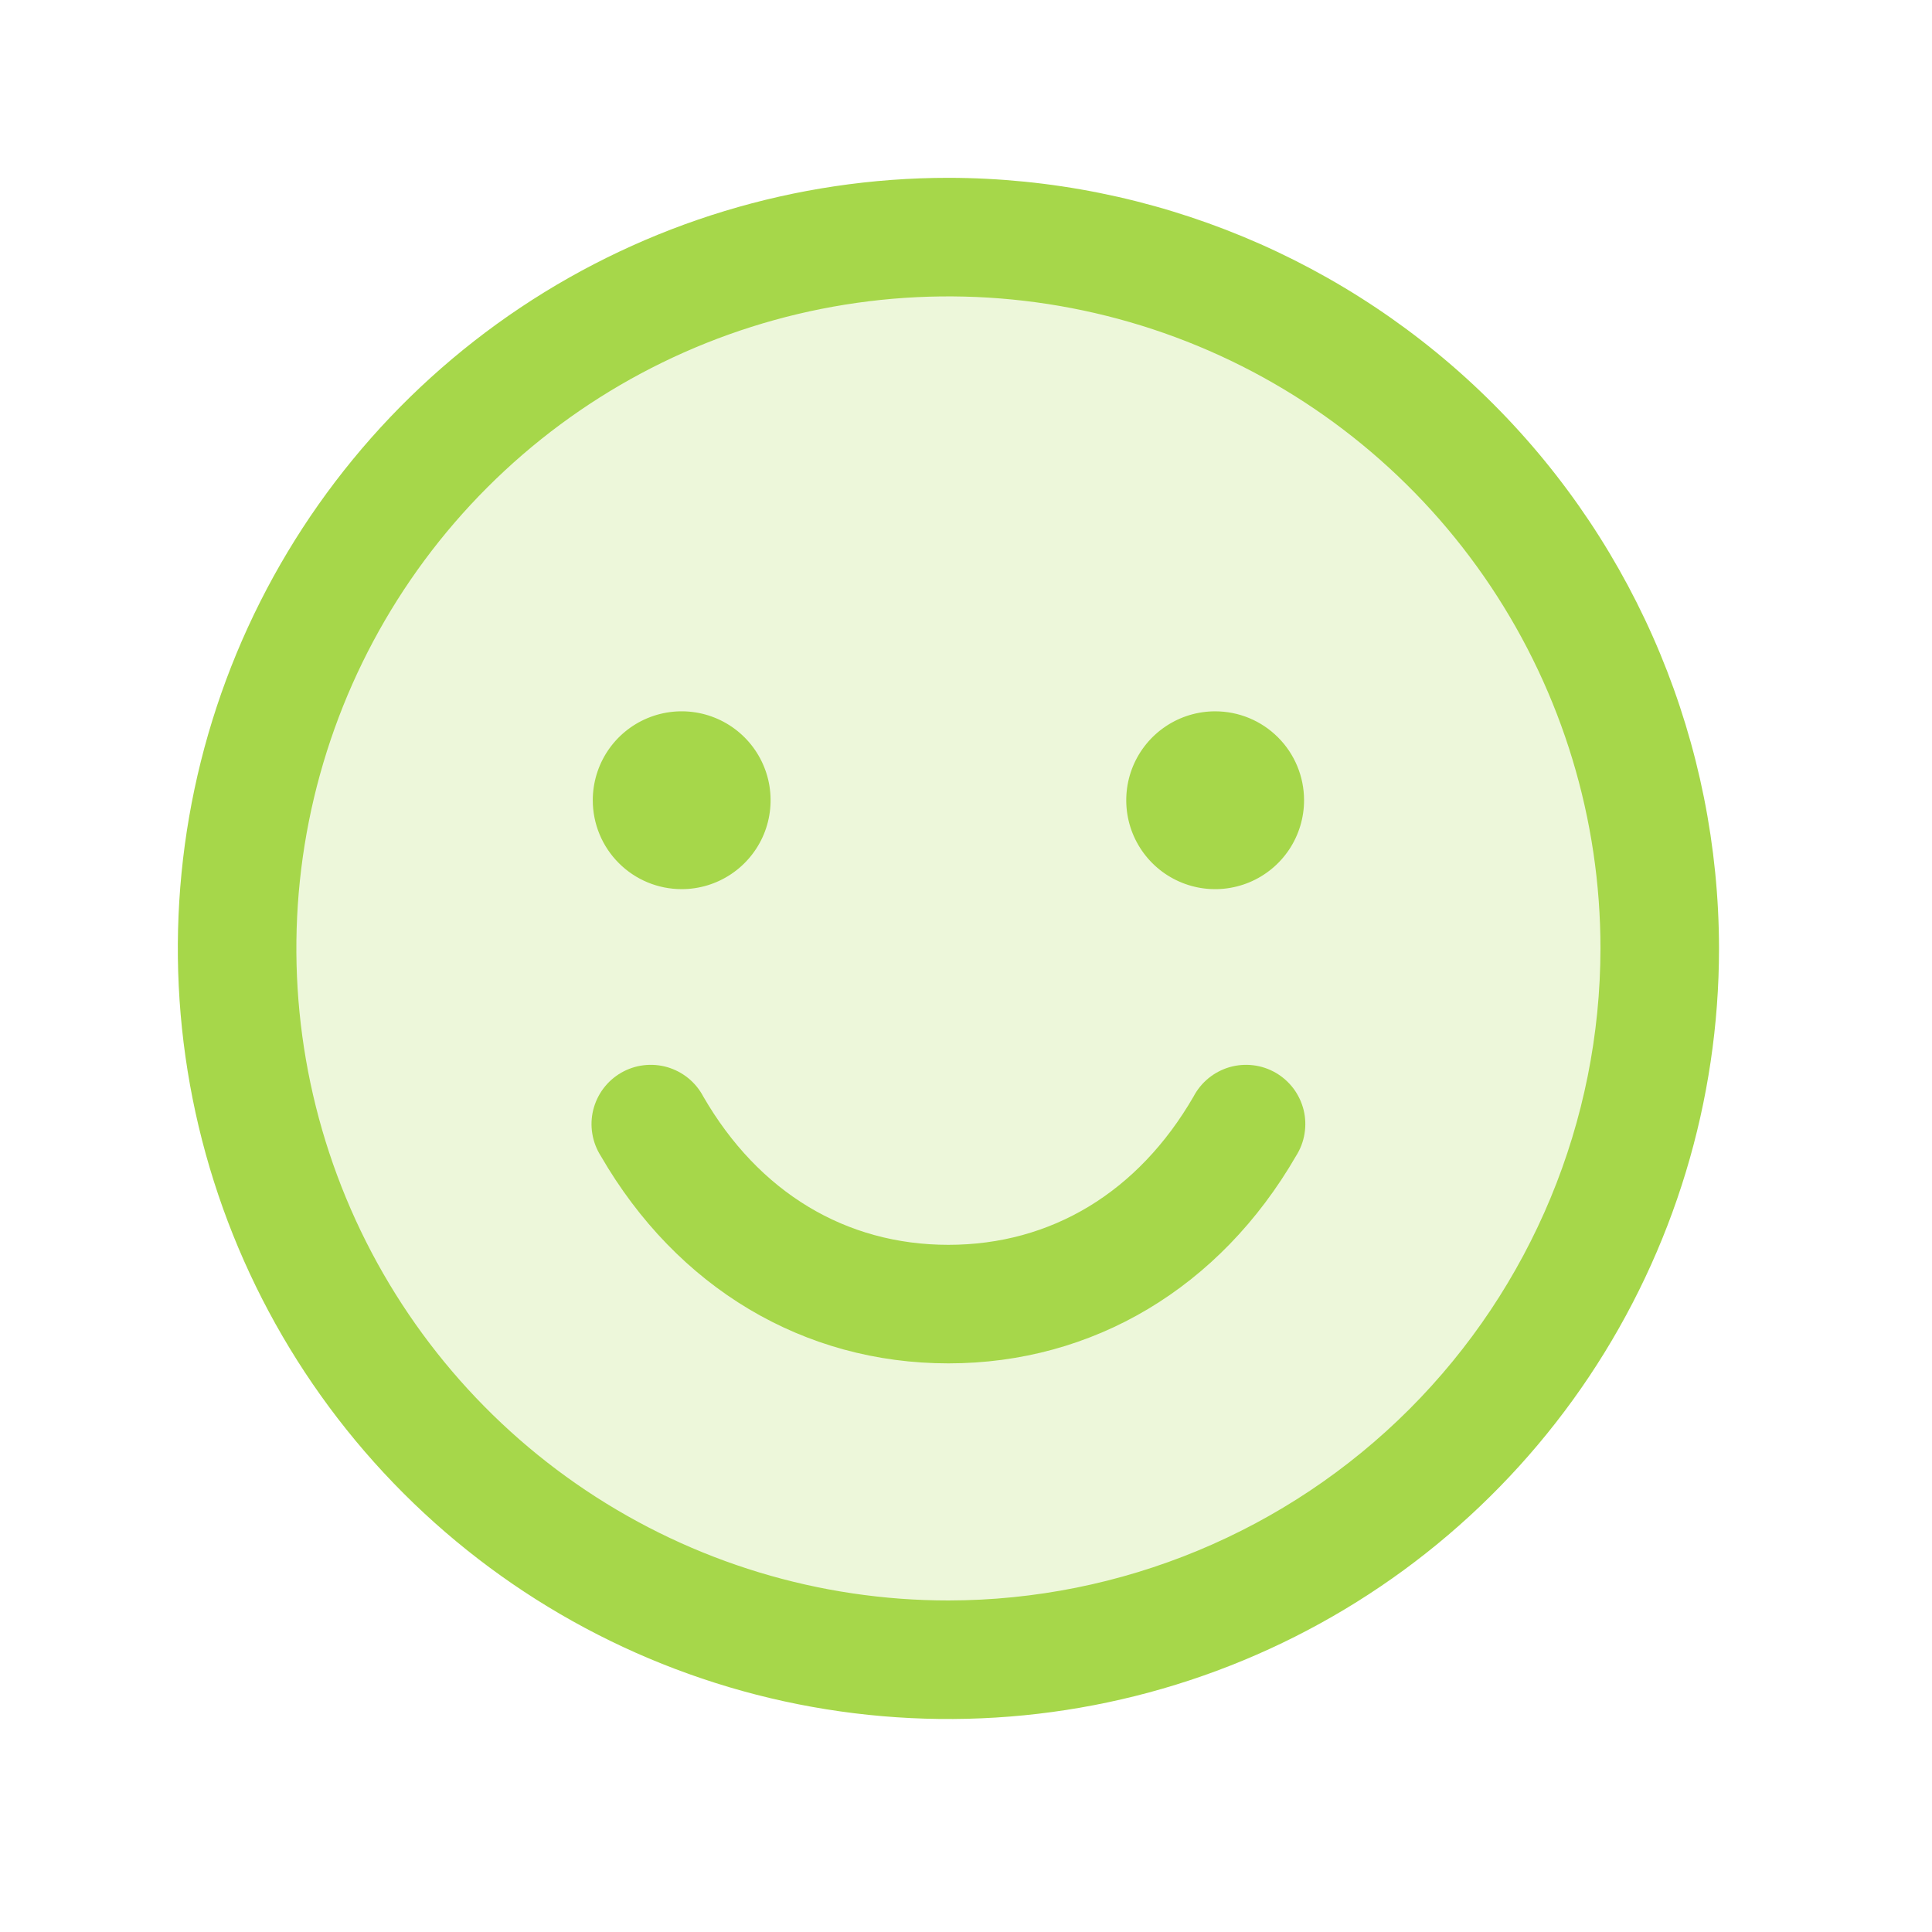 <svg width="50" height="50" viewBox="0 0 50 50" fill="none" xmlns="http://www.w3.org/2000/svg">
<path opacity="0.2" d="M42.954 24.545C42.954 28.186 41.874 31.745 39.852 34.773C37.829 37.8 34.954 40.159 31.59 41.553C28.226 42.946 24.525 43.31 20.954 42.6C17.383 41.89 14.103 40.137 11.528 37.562C8.954 34.988 7.2 31.707 6.49 28.137C5.78 24.566 6.144 20.864 7.538 17.5C8.931 14.136 11.29 11.261 14.318 9.239C17.345 7.216 20.904 6.136 24.545 6.136C29.427 6.136 34.11 8.076 37.562 11.528C41.014 14.98 42.954 19.663 42.954 24.545Z" fill="#A6D74A"/>
<path d="M24.545 4.602C20.601 4.602 16.745 5.772 13.465 7.963C10.186 10.155 7.63 13.269 6.12 16.913C4.611 20.558 4.216 24.567 4.985 28.436C5.755 32.304 7.654 35.858 10.443 38.647C13.232 41.436 16.786 43.335 20.654 44.105C24.523 44.874 28.533 44.48 32.177 42.97C35.821 41.461 38.936 38.904 41.127 35.625C43.318 32.345 44.488 28.489 44.488 24.545C44.482 19.258 42.379 14.188 38.641 10.45C34.902 6.711 29.832 4.608 24.545 4.602ZM24.545 41.42C21.207 41.42 17.945 40.43 15.17 38.576C12.395 36.722 10.232 34.086 8.955 31.003C7.678 27.919 7.343 24.526 7.994 21.253C8.646 17.98 10.253 14.973 12.613 12.613C14.973 10.253 17.98 8.646 21.253 7.995C24.526 7.344 27.919 7.678 31.003 8.955C34.086 10.232 36.722 12.395 38.576 15.17C40.43 17.945 41.42 21.208 41.42 24.545C41.415 29.019 39.635 33.308 36.472 36.472C33.308 39.635 29.019 41.415 24.545 41.42ZM15.341 20.71C15.341 20.255 15.476 19.81 15.728 19.432C15.981 19.053 16.341 18.758 16.761 18.584C17.181 18.41 17.644 18.364 18.091 18.453C18.537 18.542 18.947 18.761 19.269 19.083C19.591 19.405 19.81 19.815 19.899 20.261C19.987 20.707 19.942 21.17 19.768 21.591C19.593 22.011 19.299 22.37 18.92 22.623C18.542 22.876 18.097 23.011 17.642 23.011C17.031 23.011 16.446 22.769 16.015 22.337C15.583 21.906 15.341 21.32 15.341 20.71ZM33.749 20.71C33.749 21.165 33.614 21.61 33.362 21.988C33.109 22.367 32.749 22.662 32.329 22.836C31.908 23.01 31.446 23.056 30.999 22.967C30.553 22.878 30.143 22.659 29.821 22.337C29.499 22.015 29.28 21.605 29.191 21.159C29.103 20.713 29.148 20.25 29.322 19.829C29.497 19.409 29.791 19.05 30.17 18.797C30.548 18.544 30.993 18.409 31.448 18.409C32.059 18.409 32.644 18.651 33.075 19.083C33.507 19.514 33.749 20.1 33.749 20.71ZM33.542 29.915C31.569 33.326 28.29 35.284 24.545 35.284C20.8 35.284 17.521 33.328 15.548 29.915C15.437 29.74 15.362 29.545 15.329 29.34C15.295 29.136 15.303 28.927 15.352 28.727C15.402 28.526 15.491 28.337 15.615 28.171C15.739 28.006 15.895 27.867 16.075 27.763C16.254 27.66 16.452 27.593 16.657 27.569C16.863 27.544 17.071 27.561 17.27 27.618C17.468 27.676 17.653 27.773 17.814 27.904C17.974 28.035 18.106 28.197 18.202 28.38C19.634 30.856 21.885 32.216 24.545 32.216C27.205 32.216 29.456 30.854 30.888 28.38C30.984 28.197 31.116 28.035 31.276 27.904C31.437 27.773 31.622 27.676 31.82 27.618C32.019 27.561 32.227 27.544 32.433 27.569C32.638 27.593 32.836 27.66 33.015 27.763C33.194 27.867 33.351 28.006 33.475 28.171C33.599 28.337 33.688 28.526 33.738 28.727C33.787 28.927 33.795 29.136 33.761 29.34C33.728 29.545 33.653 29.74 33.542 29.915Z" fill="#A6D74A"/>
</svg>
